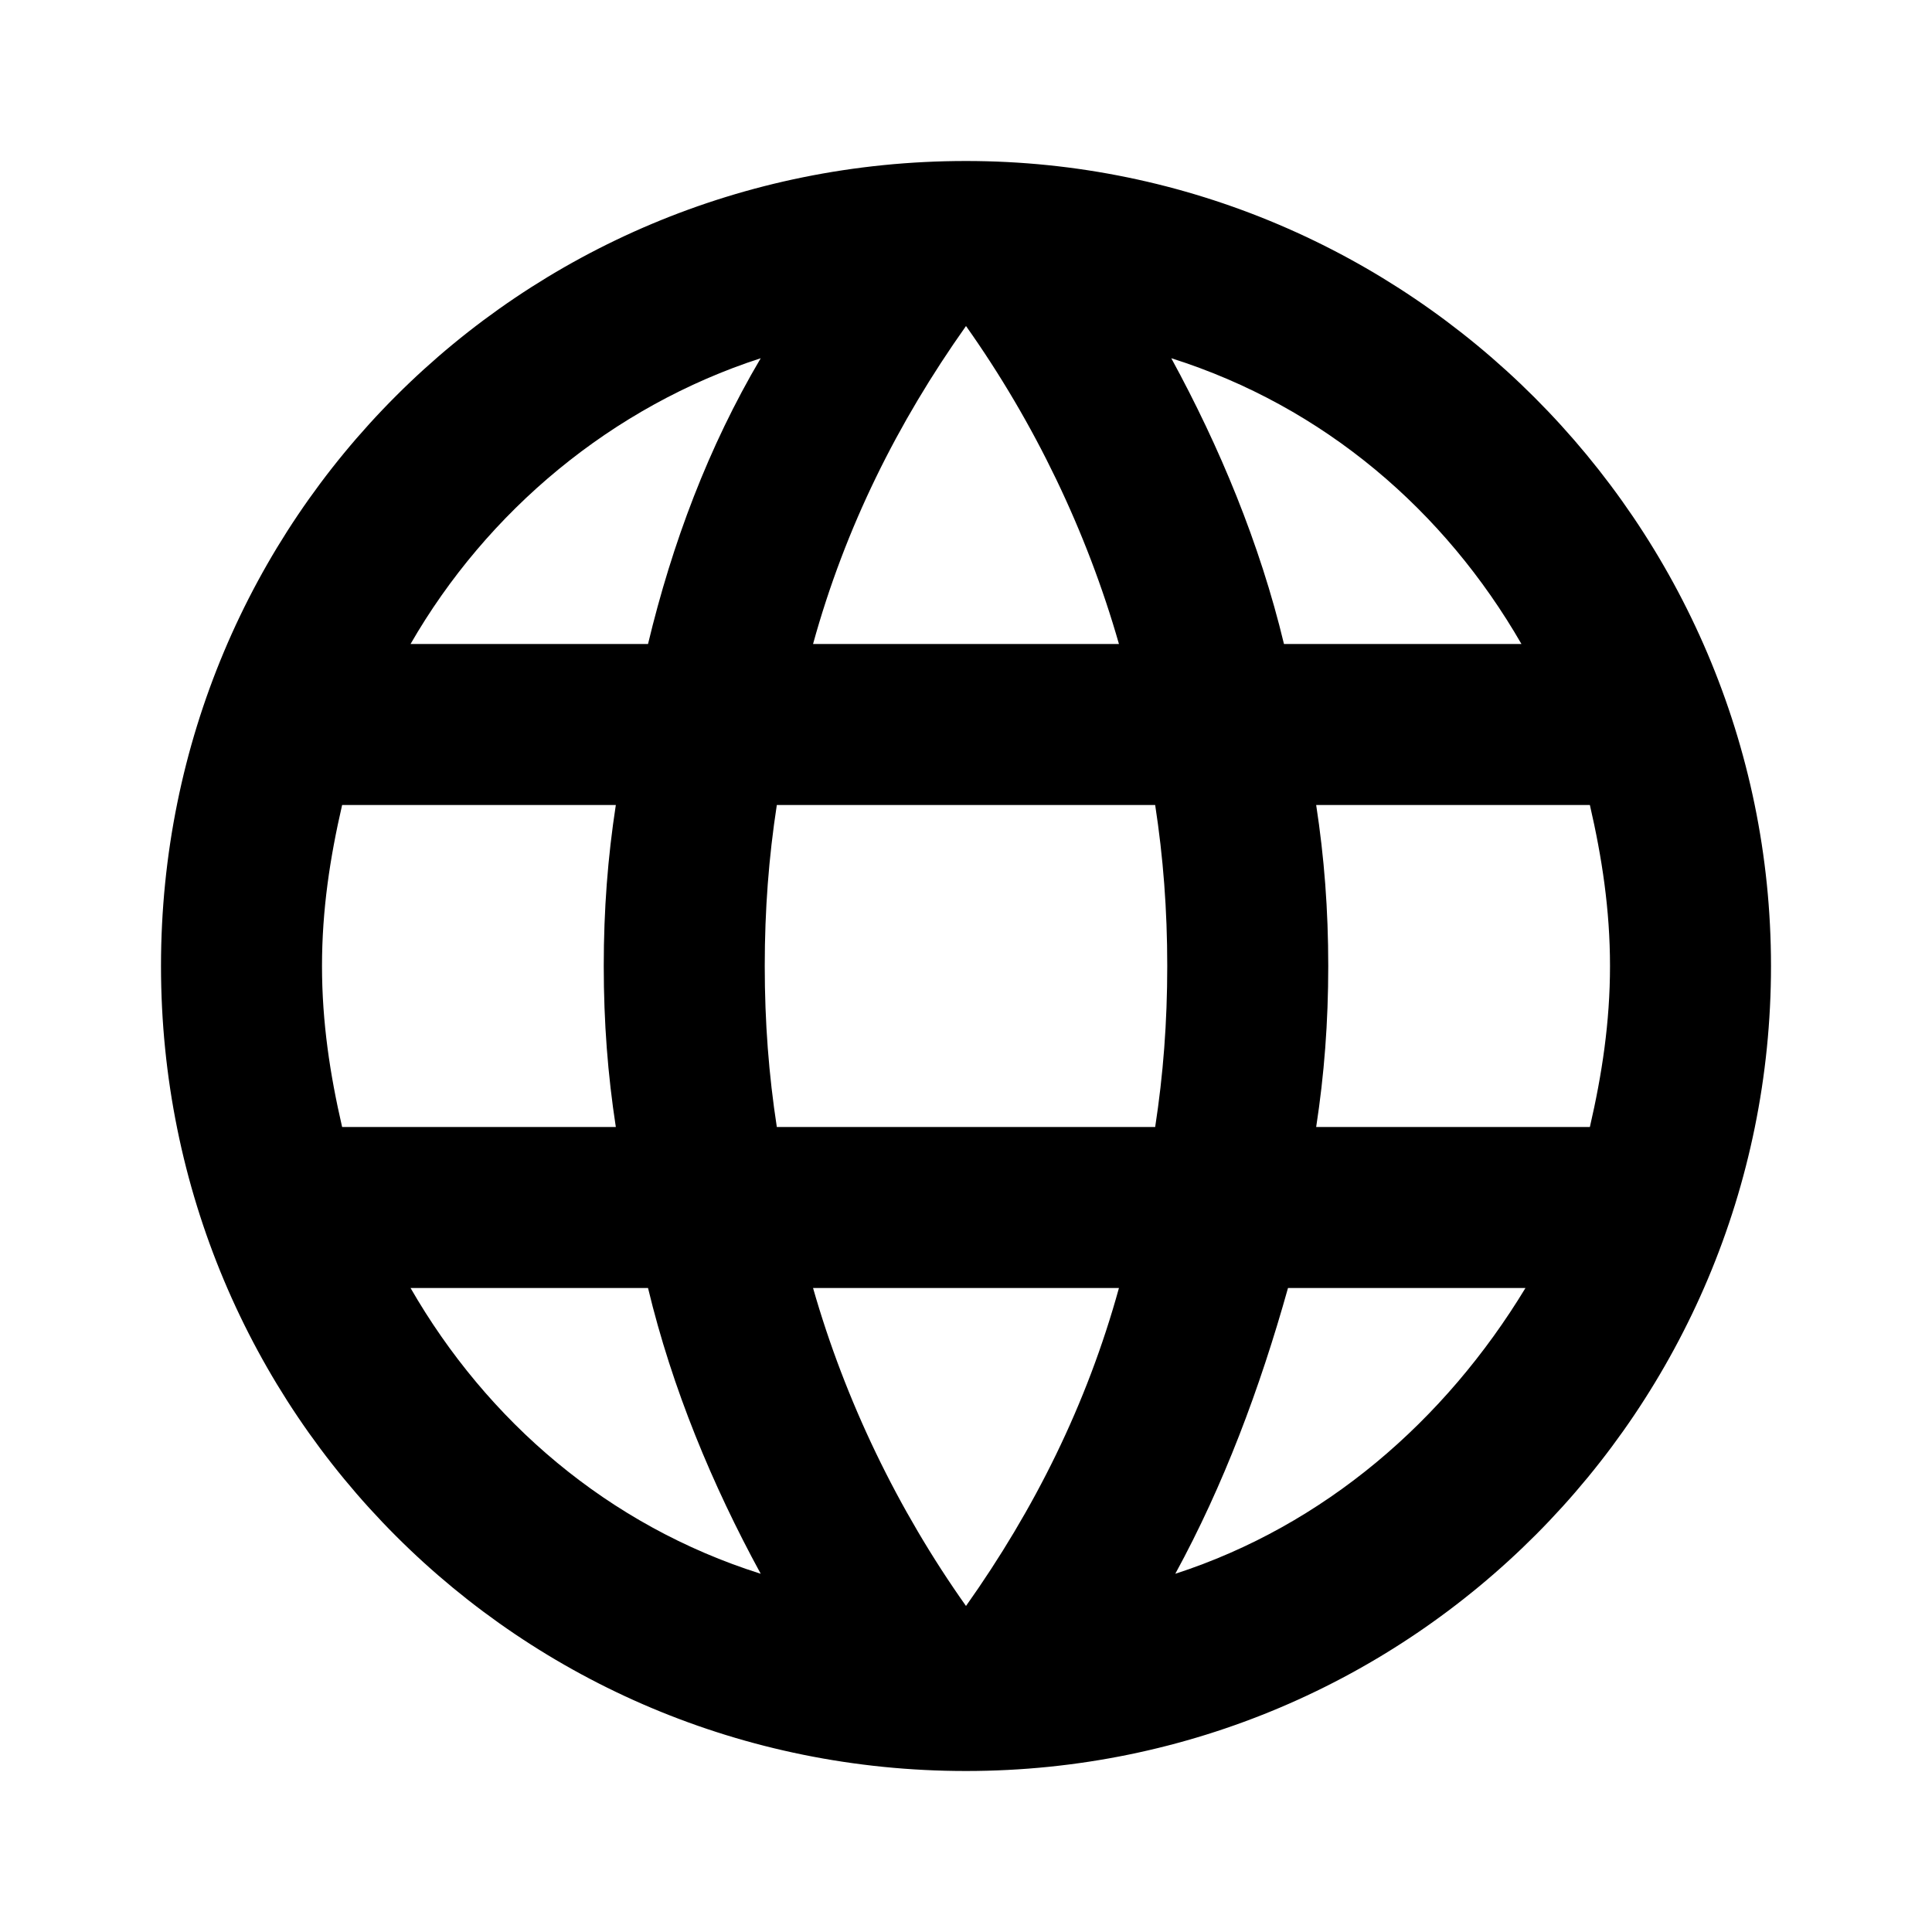 <?xml version="1.0" encoding="utf-8"?>
<!-- Generator: Adobe Illustrator 19.0.0, SVG Export Plug-In . SVG Version: 6.00 Build 0)  -->
<svg version="1.1" id="Layer_1" xmlns="http://www.w3.org/2000/svg" xmlns:xlink="http://www.w3.org/1999/xlink" x="0px" y="0px"
	 viewBox="-14 -10 48 48" style="enable-background:new -14 -10 48 48;" xml:space="preserve">
<path d="M10-6C-1.1-6-10,2.9-10,14s8.9,20,20,20s20-9,20-20S21-6,10-6z M23.8,6h-5.9c-0.6-2.5-1.6-4.9-2.8-7.1
	C18.9,0.1,21.9,2.7,23.8,6z M10-1.9c1.7,2.4,3,5.1,3.8,7.9H6.2C7,3.1,8.3,0.5,10-1.9z M-5.5,18C-5.8,16.7-6,15.4-6,14s0.2-2.7,0.5-4
	h6.8C1.1,11.3,1,12.6,1,14s0.1,2.7,0.3,4H-5.5z M-3.8,22h5.9c0.6,2.5,1.6,4.9,2.8,7.1C1.1,27.9-1.9,25.3-3.8,22z M2.1,6h-5.9
	c1.9-3.3,5-5.9,8.7-7.1C3.6,1.1,2.7,3.5,2.1,6z M10,29.9c-1.7-2.4-3-5.1-3.8-7.9h7.6C13,24.9,11.7,27.5,10,29.9z M14.7,18H5.3
	C5.1,16.7,5,15.4,5,14s0.1-2.7,0.3-4h9.4c0.2,1.3,0.3,2.6,0.3,4S14.9,16.7,14.7,18z M15.2,29.1c1.2-2.2,2.1-4.6,2.8-7.1h5.9
	C21.9,25.3,18.9,27.9,15.2,29.1z M18.7,18c0.2-1.3,0.3-2.6,0.3-4s-0.1-2.7-0.3-4h6.8c0.3,1.3,0.5,2.6,0.5,4s-0.2,2.7-0.5,4H18.7z"/>
</svg>

